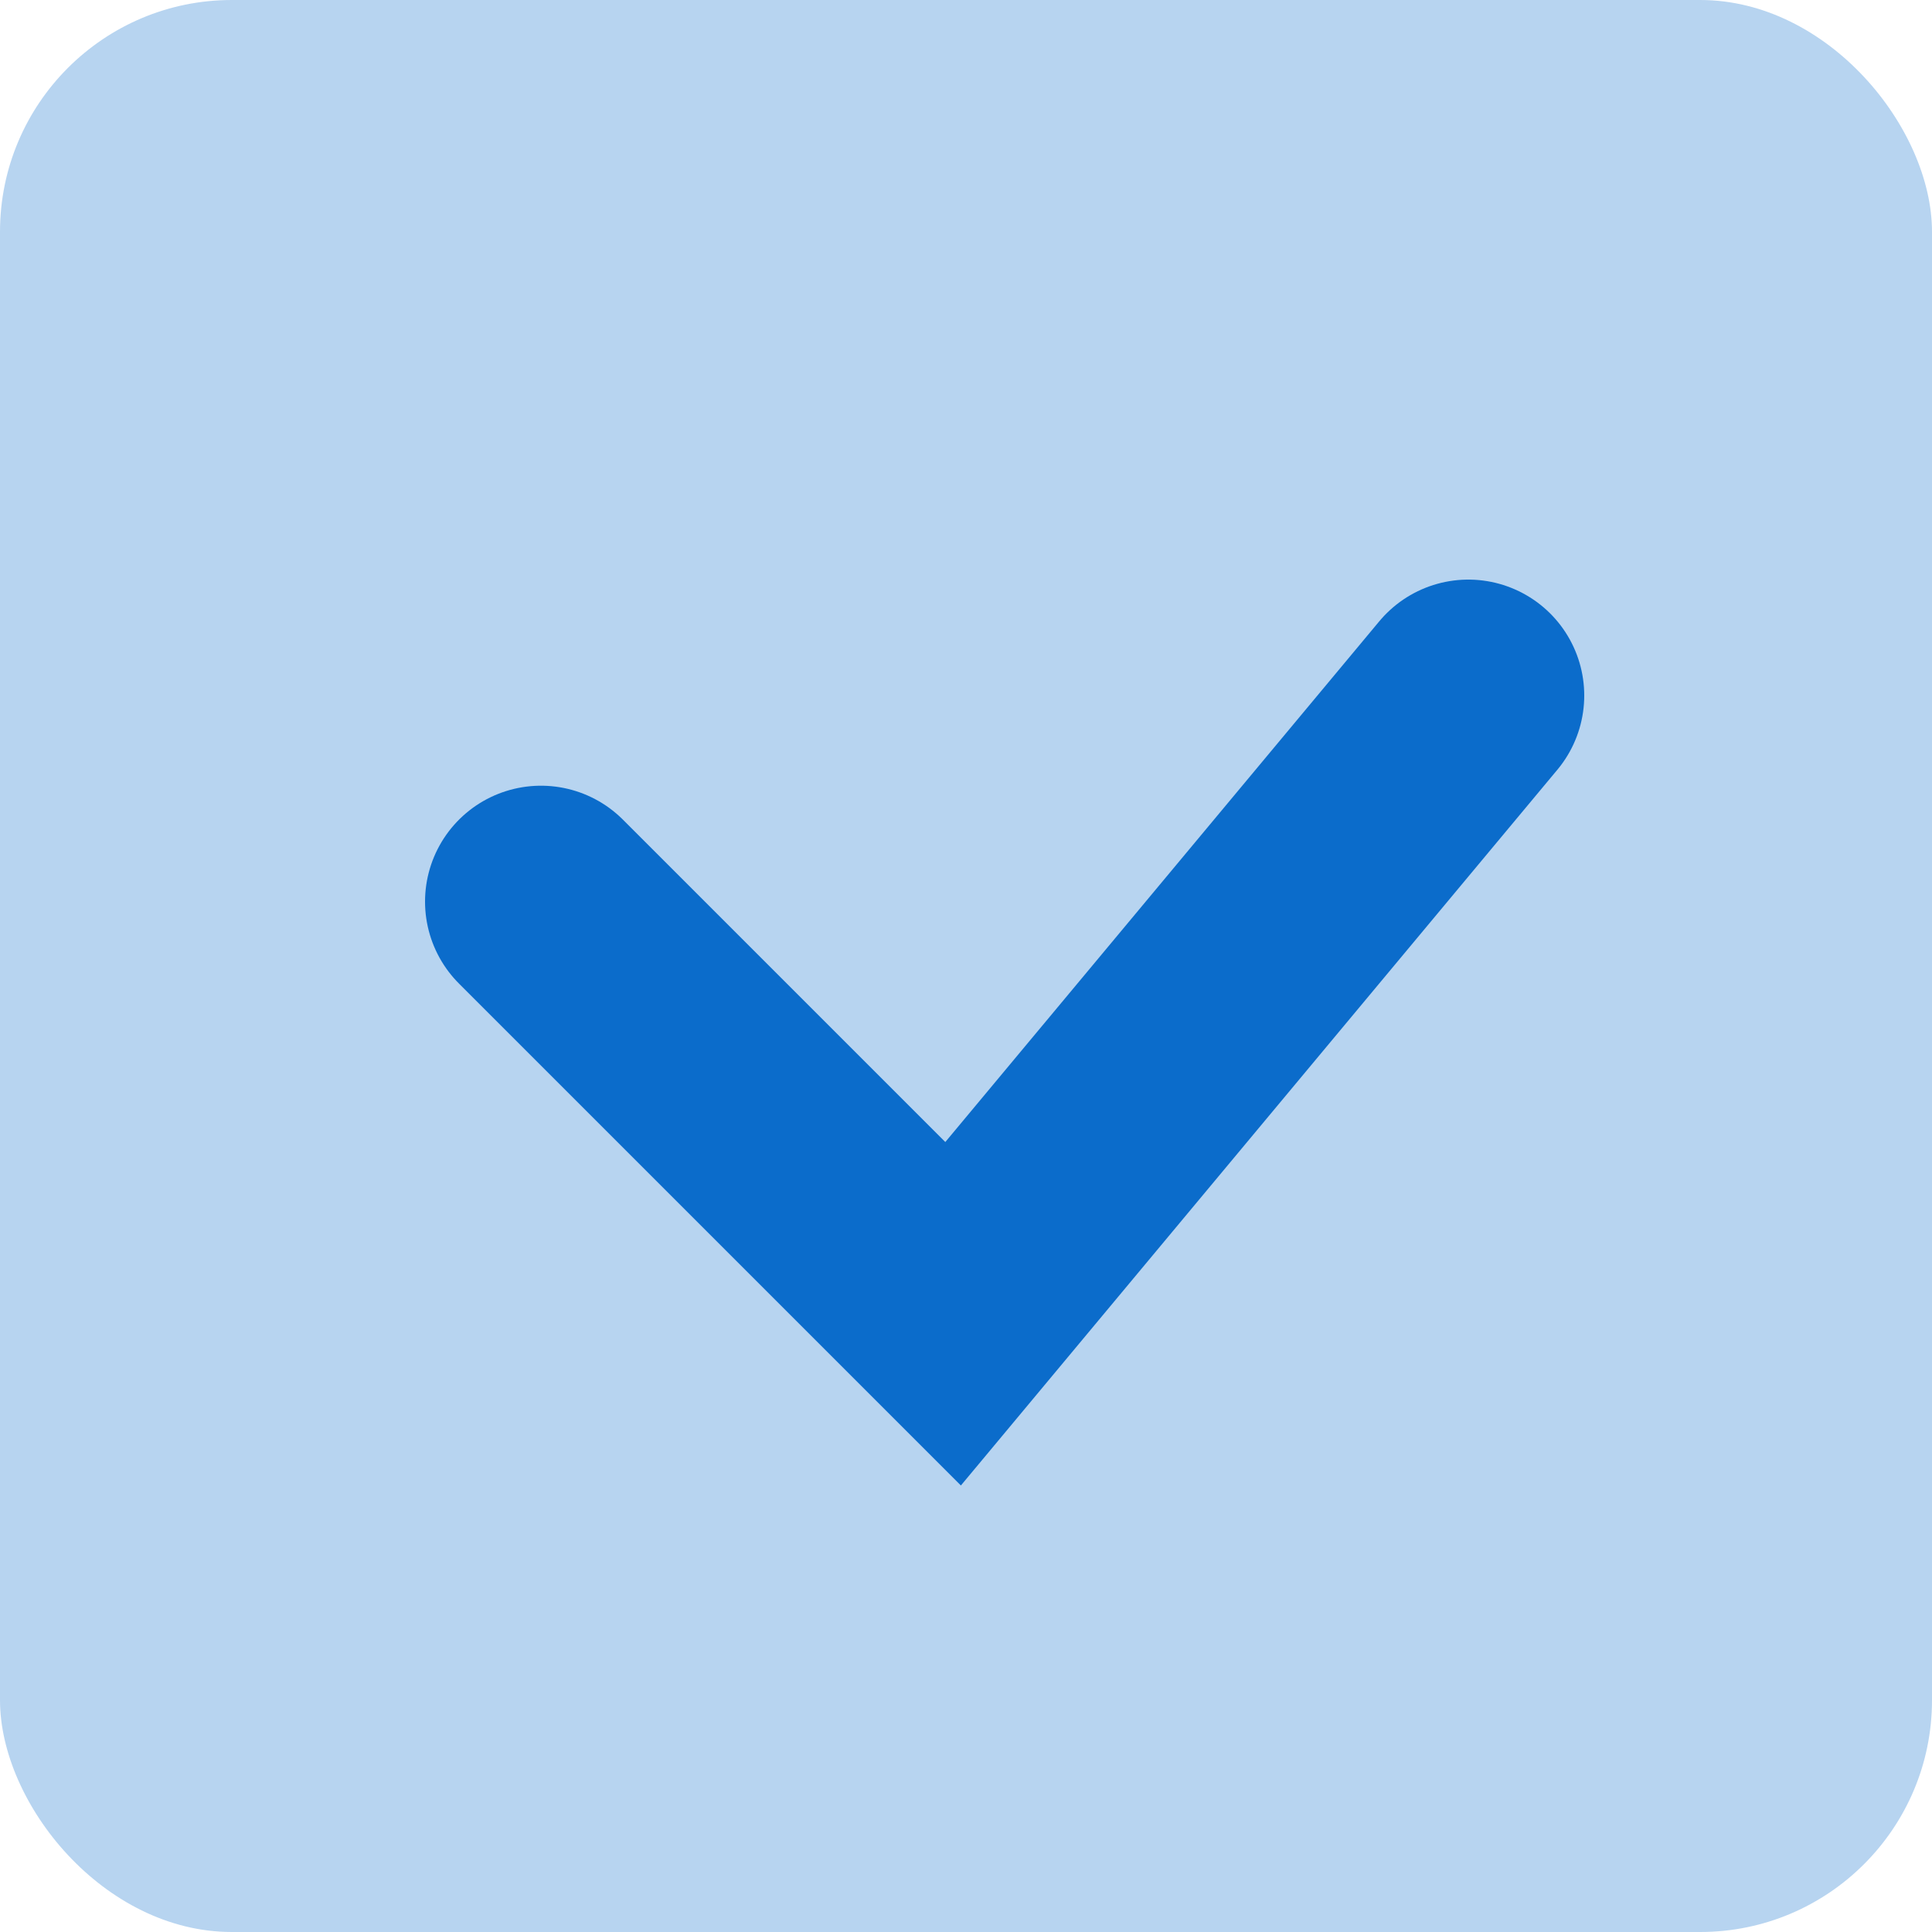 <svg width="25" height="25" viewBox="0 0 25 25" fill="none" xmlns="http://www.w3.org/2000/svg">
<rect width="25" height="25" rx="3" fill="#B7D4F0"/>
<path d="M7 11.667L12.333 17L19 9" stroke="#0B6CCB" stroke-width="3" stroke-linecap="round"/>
</svg>
